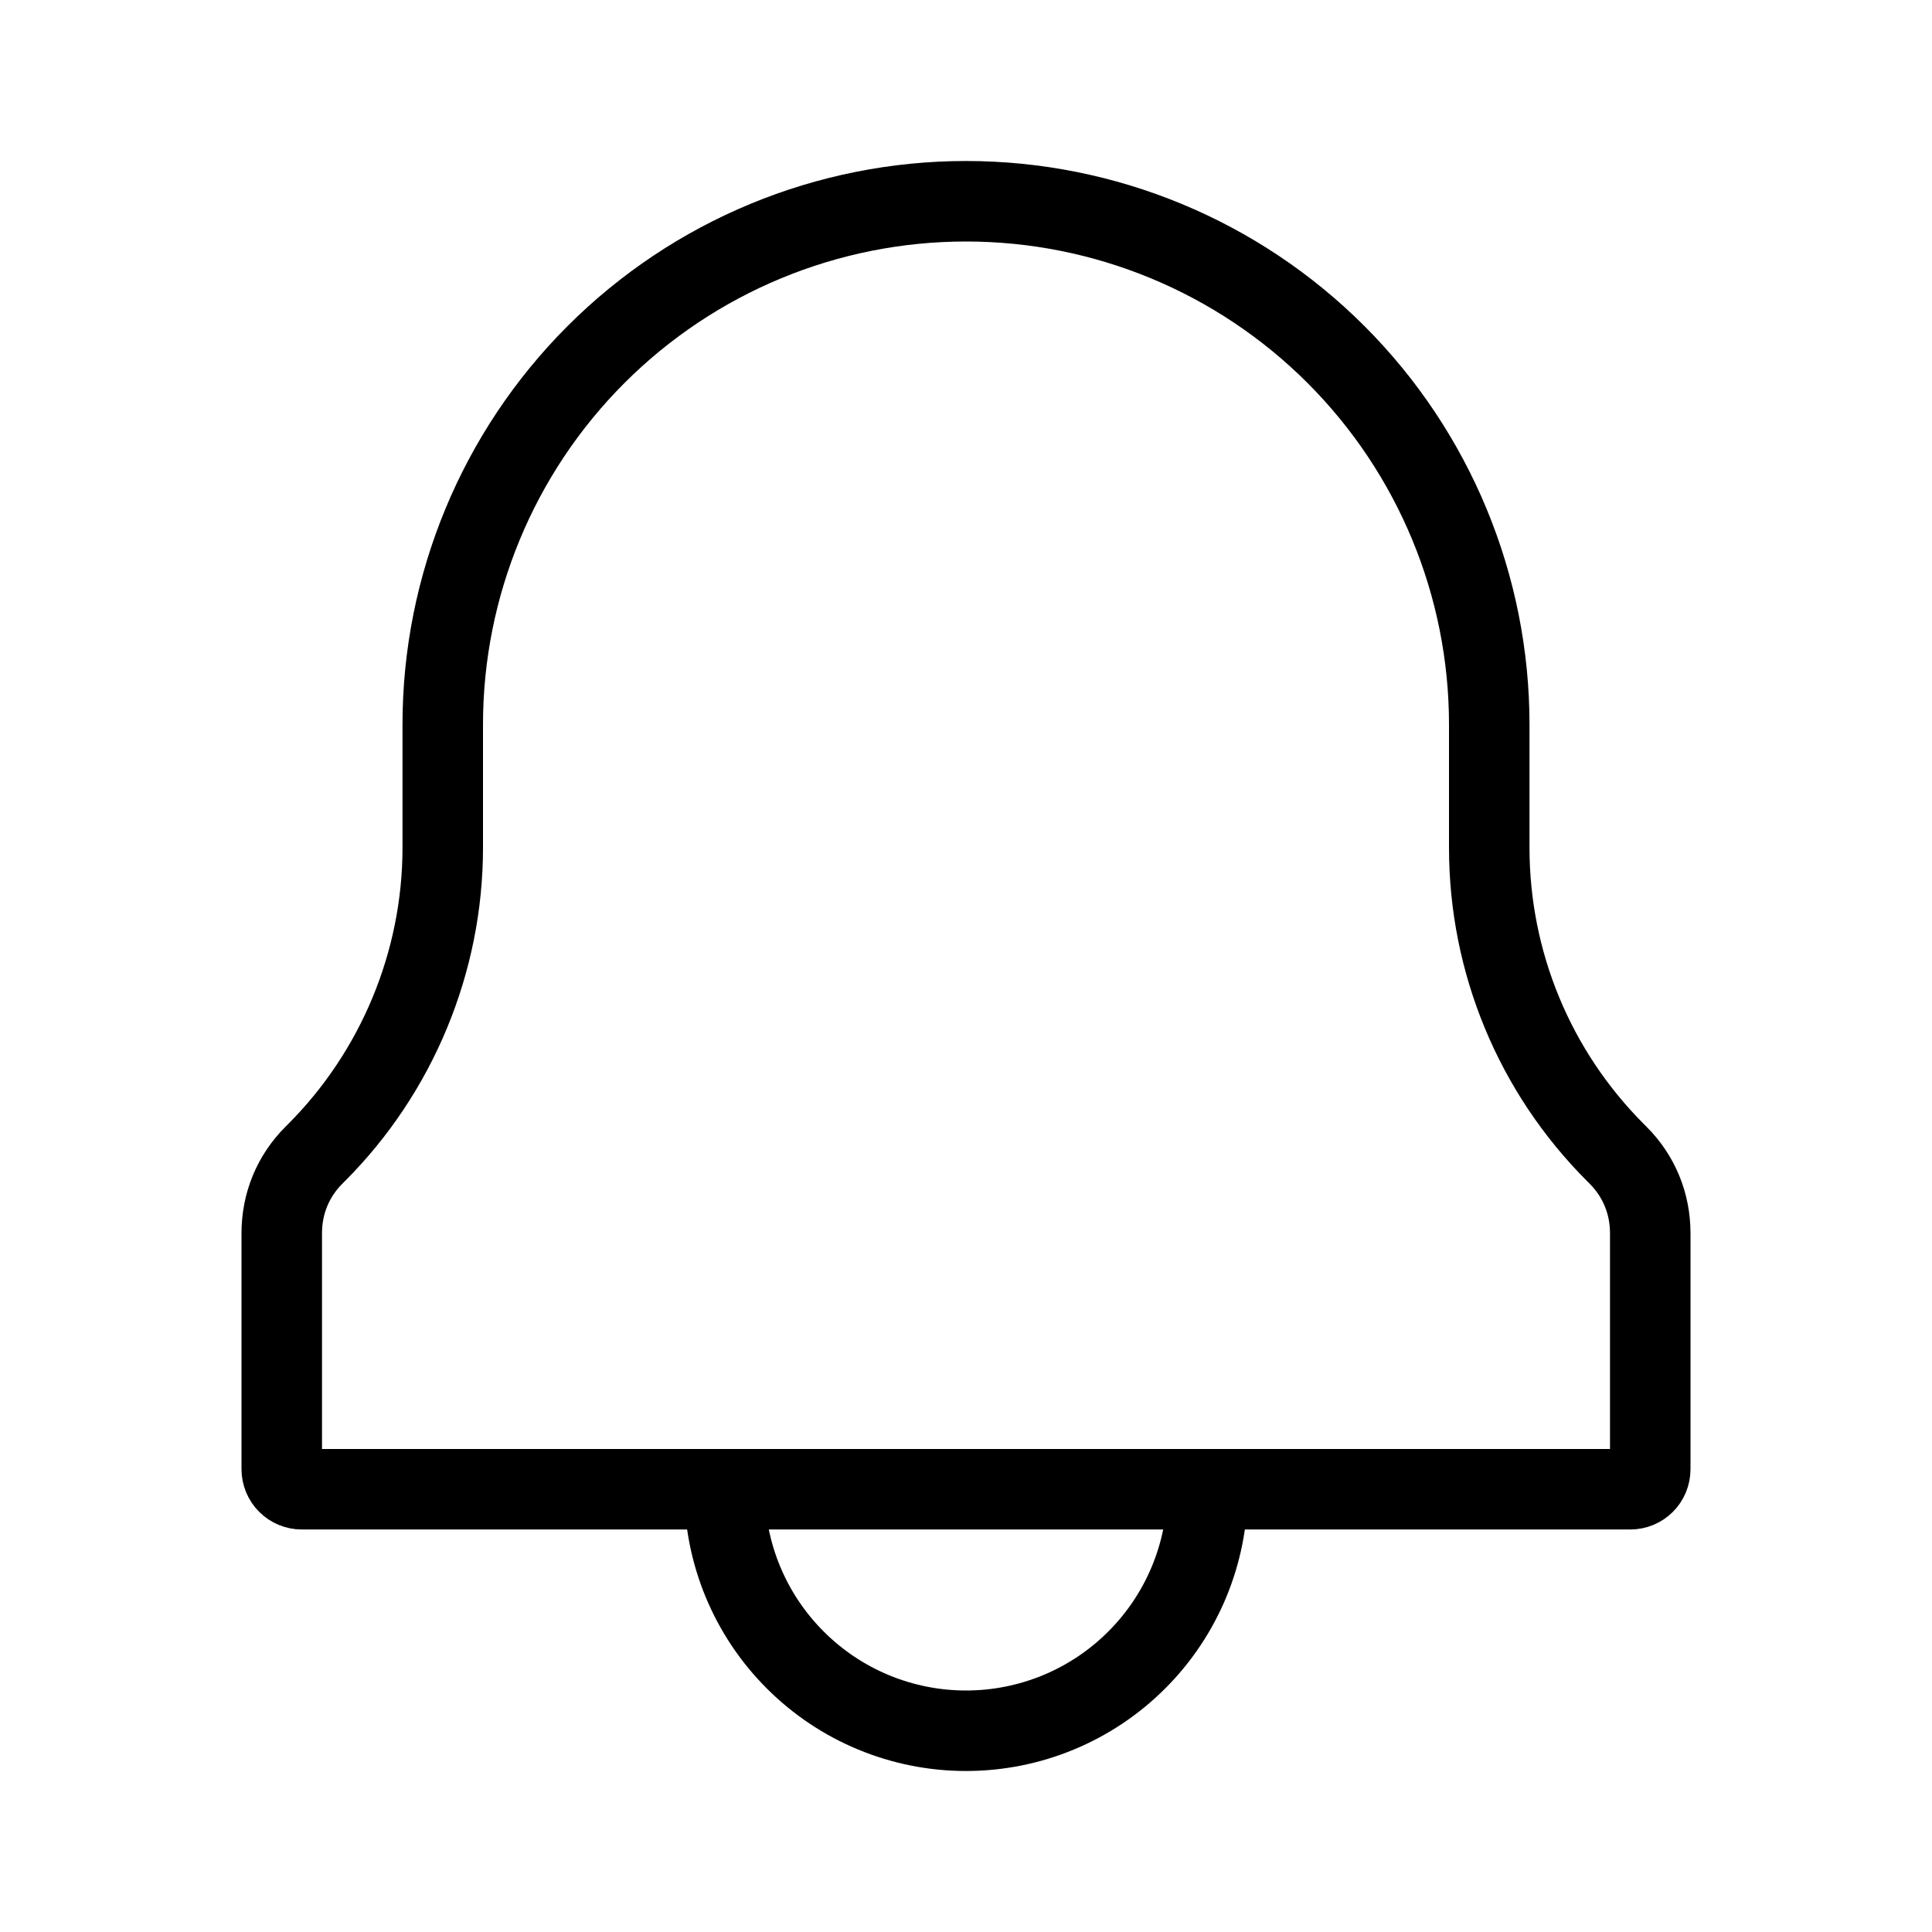 <svg width="24" height="24" viewBox="0 0 24 24" fill="none" xmlns="http://www.w3.org/2000/svg">
<path d="M15 18.5C15 19.296 14.684 20.059 14.121 20.621C13.559 21.184 12.796 21.5 12 21.5C11.204 21.5 10.441 21.184 9.879 20.621C9.316 20.059 9 19.296 9 18.5" stroke="black" stroke-linecap="round"/>
<path d="M5.5 10.53V9C5.5 7.276 6.185 5.623 7.404 4.404C8.623 3.185 10.276 2.5 12 2.5C13.724 2.5 15.377 3.185 16.596 4.404C17.815 5.623 18.5 7.276 18.5 9V10.53C18.5 11.95 19.06 13.31 20.07 14.32L20.1 14.35C20.36 14.61 20.5 14.95 20.5 15.32V18.25C20.5 18.39 20.39 18.5 20.25 18.5H3.75C3.684 18.5 3.62 18.474 3.573 18.427C3.526 18.38 3.5 18.316 3.5 18.25V15.32C3.5 14.95 3.64 14.61 3.9 14.35L3.93 14.32C4.93 13.32 5.5 11.95 5.5 10.53Z" stroke="black" stroke-linejoin="round"/>
</svg>
